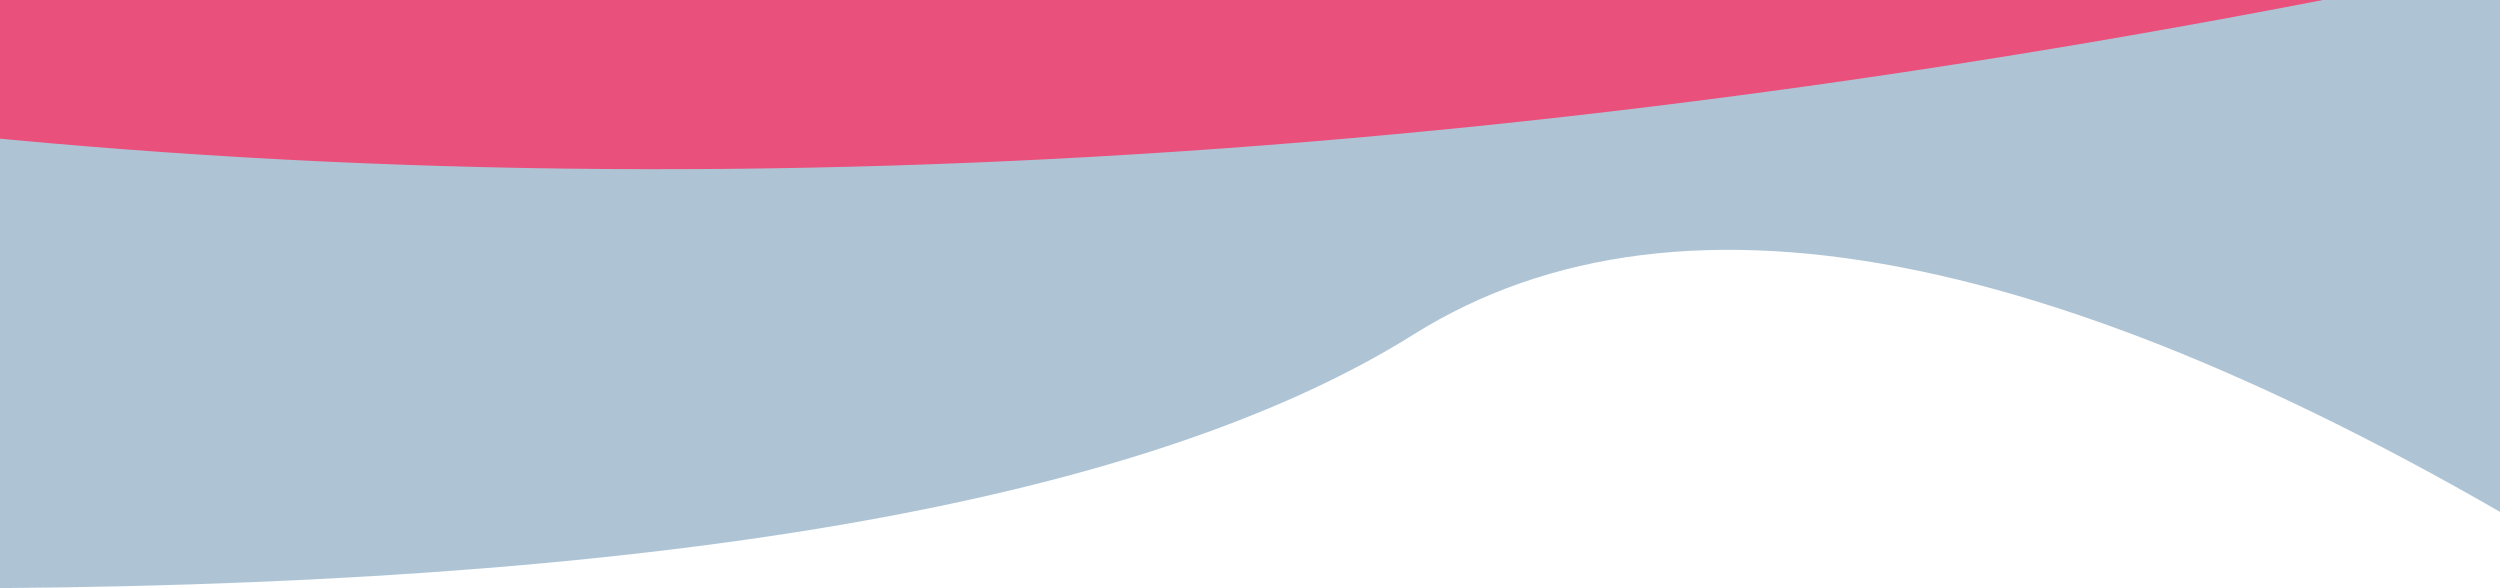 <?xml version="1.0" encoding="UTF-8"?>
<svg width="1024px" height="241px" viewBox="0 0 1024 241" version="1.1" xmlns="http://www.w3.org/2000/svg" xmlns:xlink="http://www.w3.org/1999/xlink">
    <!-- Generator: Sketch 51.3 (57544) - http://www.bohemiancoding.com/sketch -->
    <title>Deco group</title>
    <desc>Created with Sketch.</desc>
    <defs></defs>
    <g id="Page-1" stroke="none" stroke-width="1" fill="none" fill-rule="evenodd">
        <g id="Home-opened">
            <g id="Header" transform="translate(-38, -120)">
                <g id="Deco-group" transform="translate(557, 180.5) scale(-1, 1) translate(-557, -180.5) ">
                    <path d="M1104,15 L0,15 L0,282 C398,193 766,166.333 1104,202 C1104,202 1104,139.667 1104,15 Z" id="Deco-2" fill="#E5E5E5"></path>
                    <path d="M1114,2.27373675e-13 L10,2.27373675e-13 L10,267 C233.333,178 417.333,160.667 562,215 C779,296.5 1003.706,175.362 1114,187 C1114,187 1114,124.667 1114,2.27373675e-13 Z" id="Deco-1" fill="#EA507C" style="mix-blend-mode: multiply;"></path>
                    <path d="M1104,94 C810,94 607.667,128.667 497,198 C386.333,267.333 220.667,232.667 0,94 L0,361 C398,272 766,245.333 1104,281 C1104,281 1104,218.667 1104,94 Z" id="Deco-2-Copy" fill="#AEC4D5" style="mix-blend-mode: multiply;" transform="translate(552, 227.5) scale(1, -1) translate(-552, -227.5) "></path>
                </g>
            </g>
        </g>
    </g>
</svg>